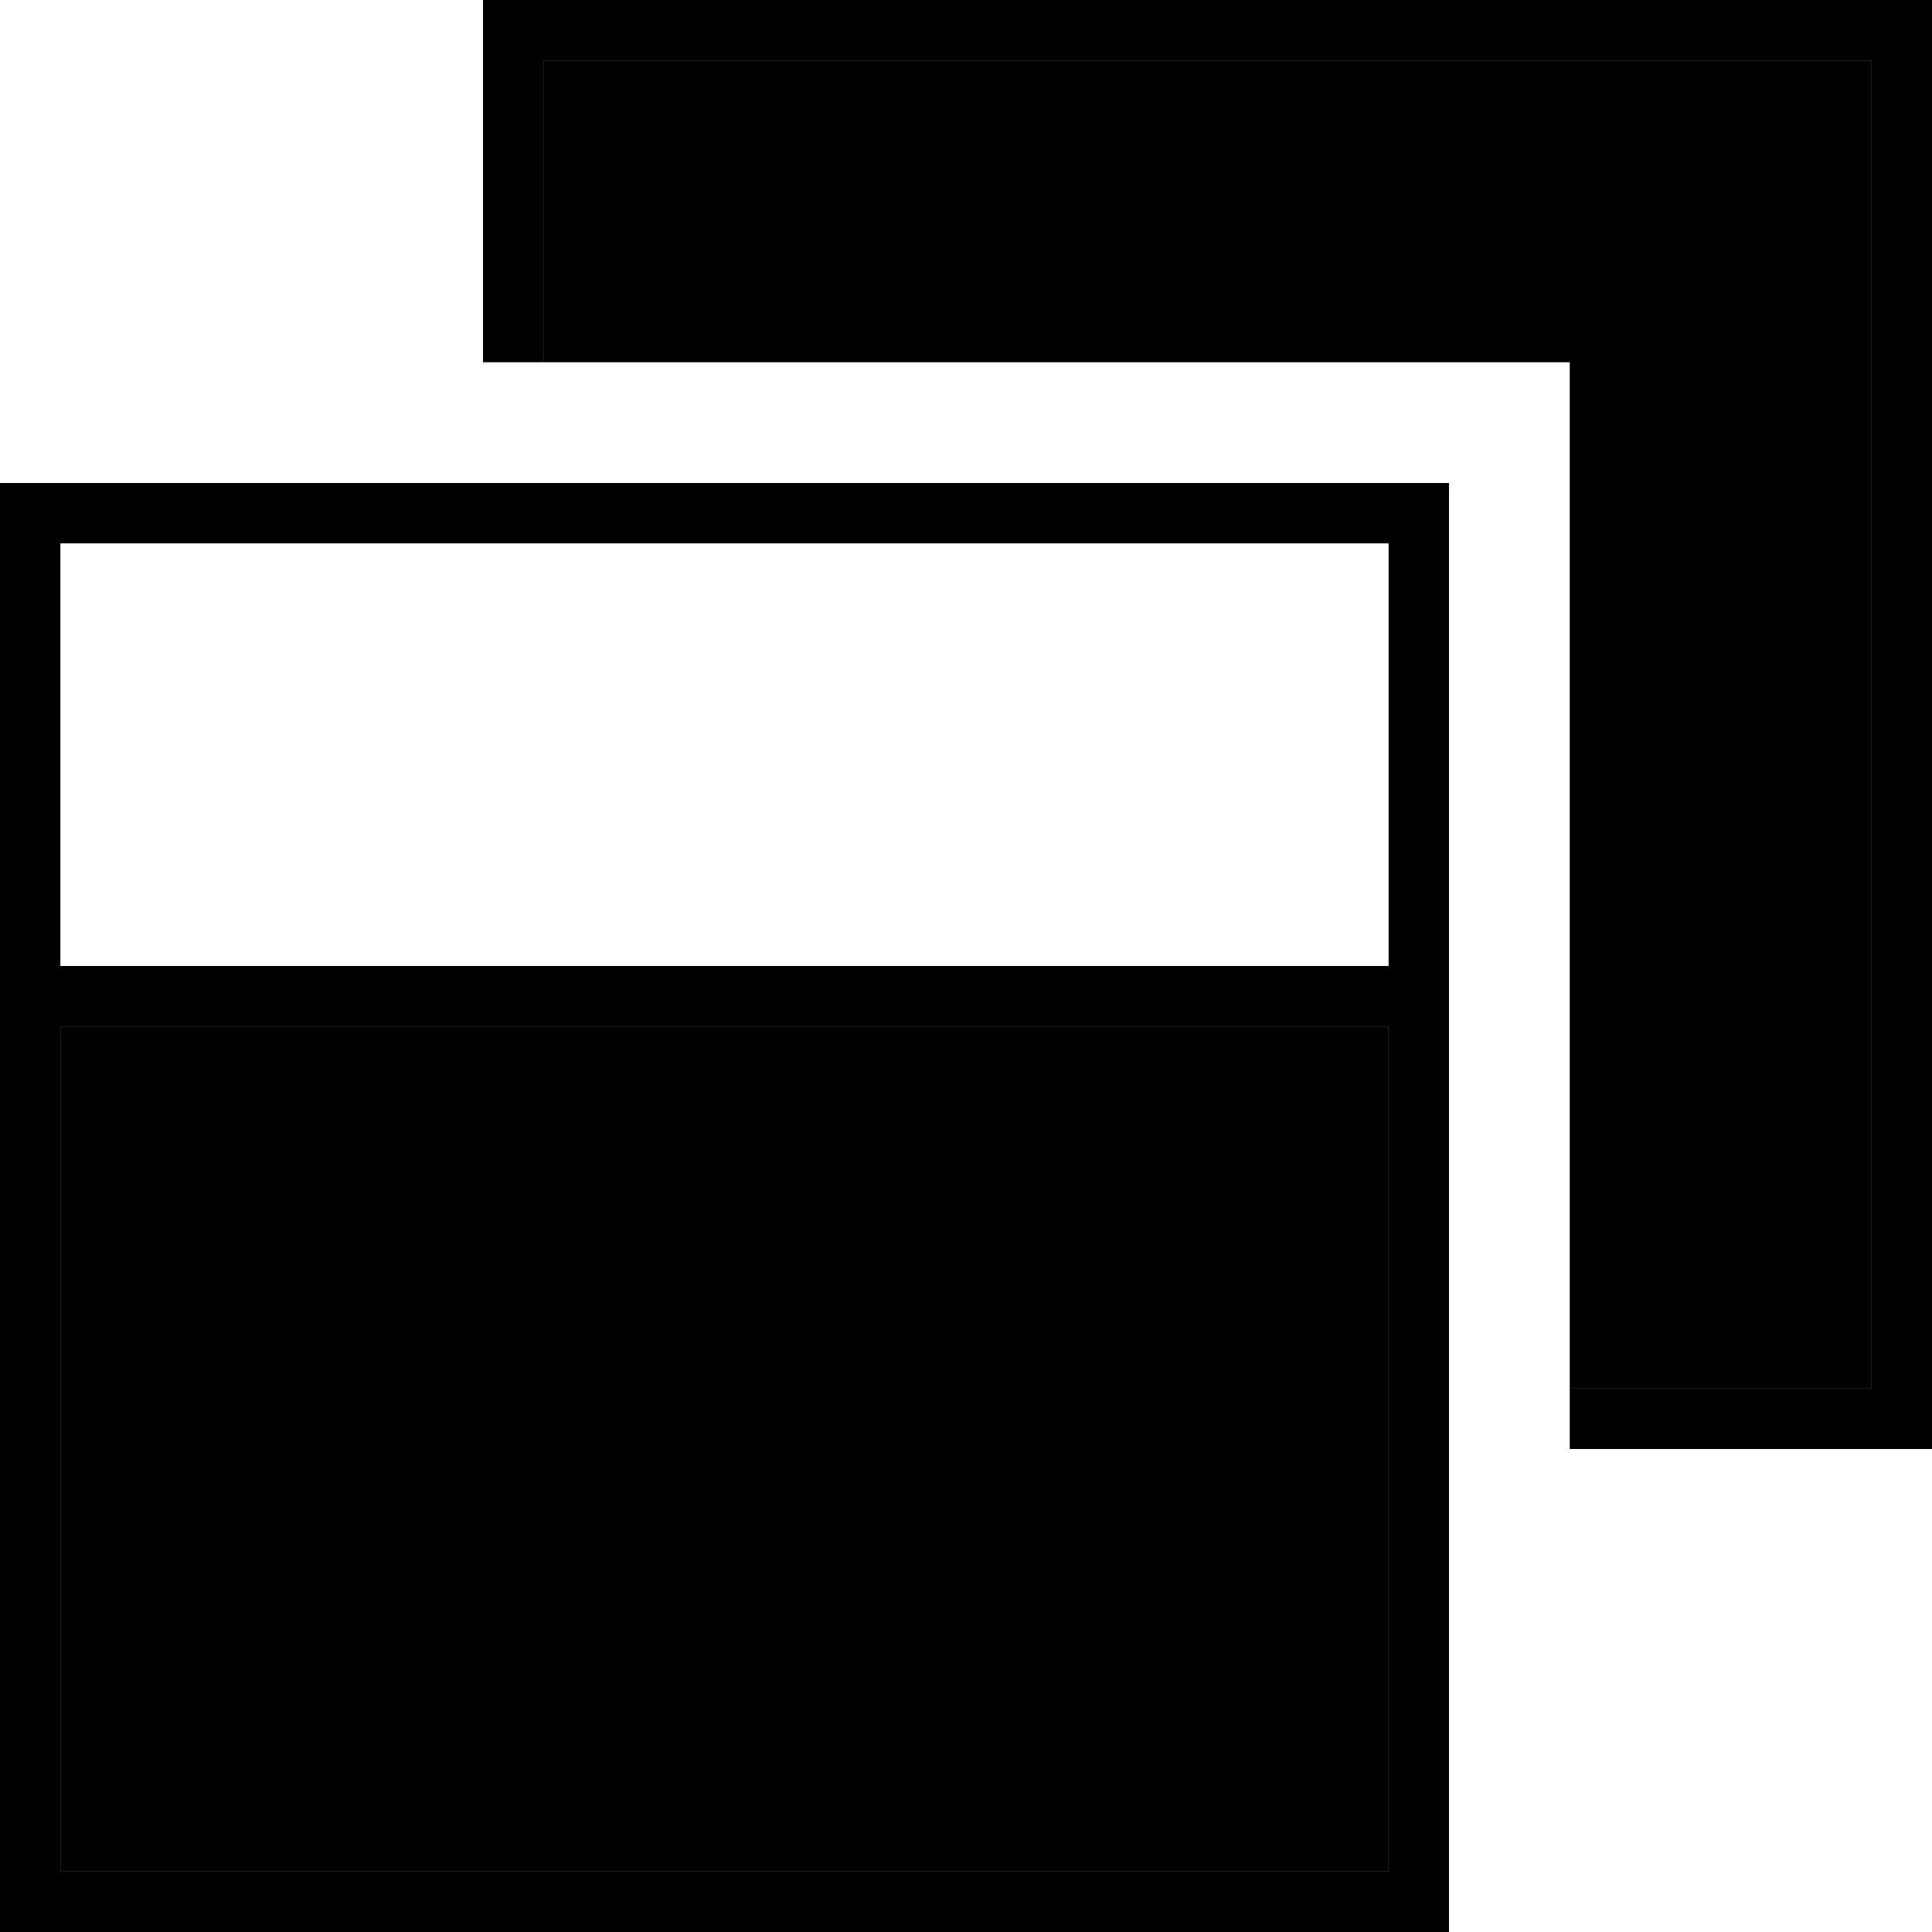 <svg xmlns="http://www.w3.org/2000/svg" viewBox="0 0 512 512"><path class="pr-icon-duotone-secondary" d="M16 272l352 0 0 224L16 496l0-224zM144 16l352 0 0 352-80 0 0-272L144 96l0-80z"/><path class="pr-icon-duotone-primary" d="M496 16L144 16l0 80-16 0 0-80 0-16 16 0L496 0l16 0 0 16 0 352 0 16-16 0-80 0 0-16 80 0 0-352zM368 144L16 144l0 112 352 0 0-112zM16 496l352 0 0-224L16 272l0 224zm0-368l352 0 16 0 0 16 0 352 0 16-16 0L16 512 0 512l0-16L0 144l0-16 16 0z"/></svg>